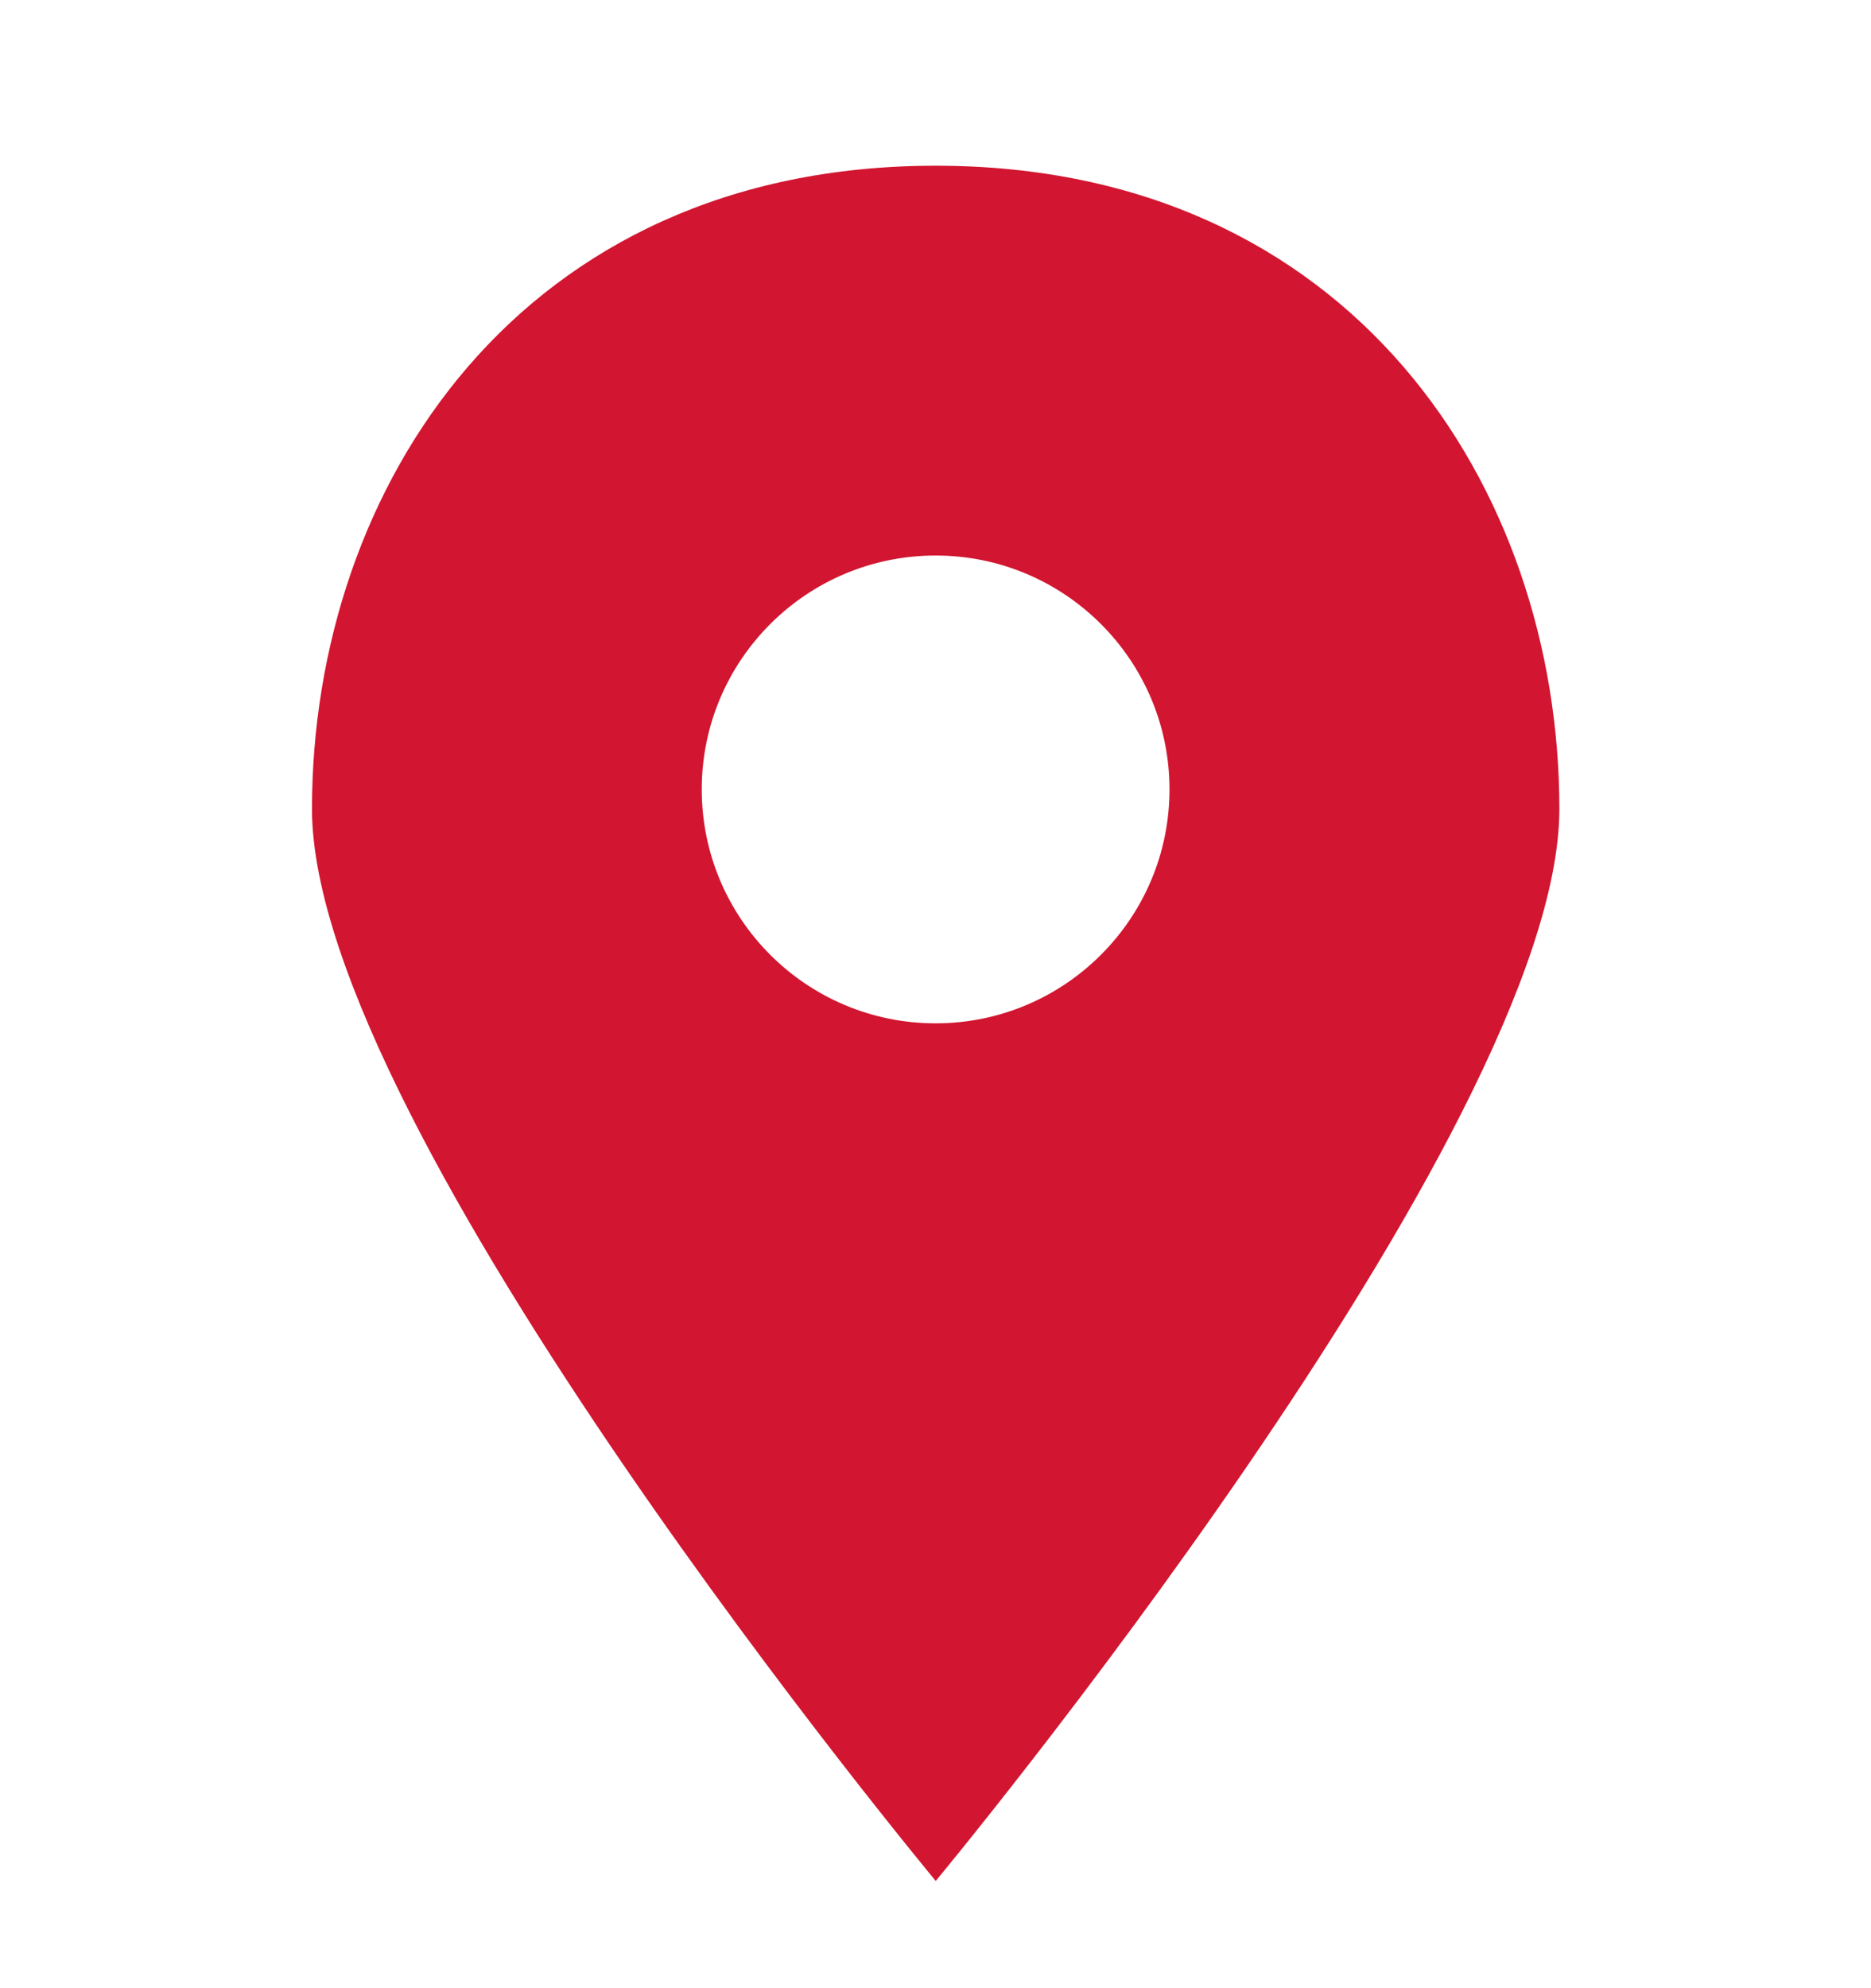 <svg width="16" height="17" viewBox="0 0 16 17" fill="none" xmlns="http://www.w3.org/2000/svg">
<path fill-rule="evenodd" clip-rule="evenodd" d="M13.335 6.917C13.335 9.666 8.002 16.083 8.002 16.083C8.002 16.083 2.668 9.666 2.668 6.917C2.668 4.167 4.446 1.417 8.002 1.417C11.557 1.417 13.335 4.167 13.335 6.917ZM6.001 6.75C6.001 7.854 6.896 8.75 8.001 8.75C9.105 8.75 10.001 7.854 10.001 6.75C10.001 5.646 9.105 4.75 8.001 4.75C6.896 4.75 6.001 5.646 6.001 6.75Z" fill="#D21530"/>
</svg>
